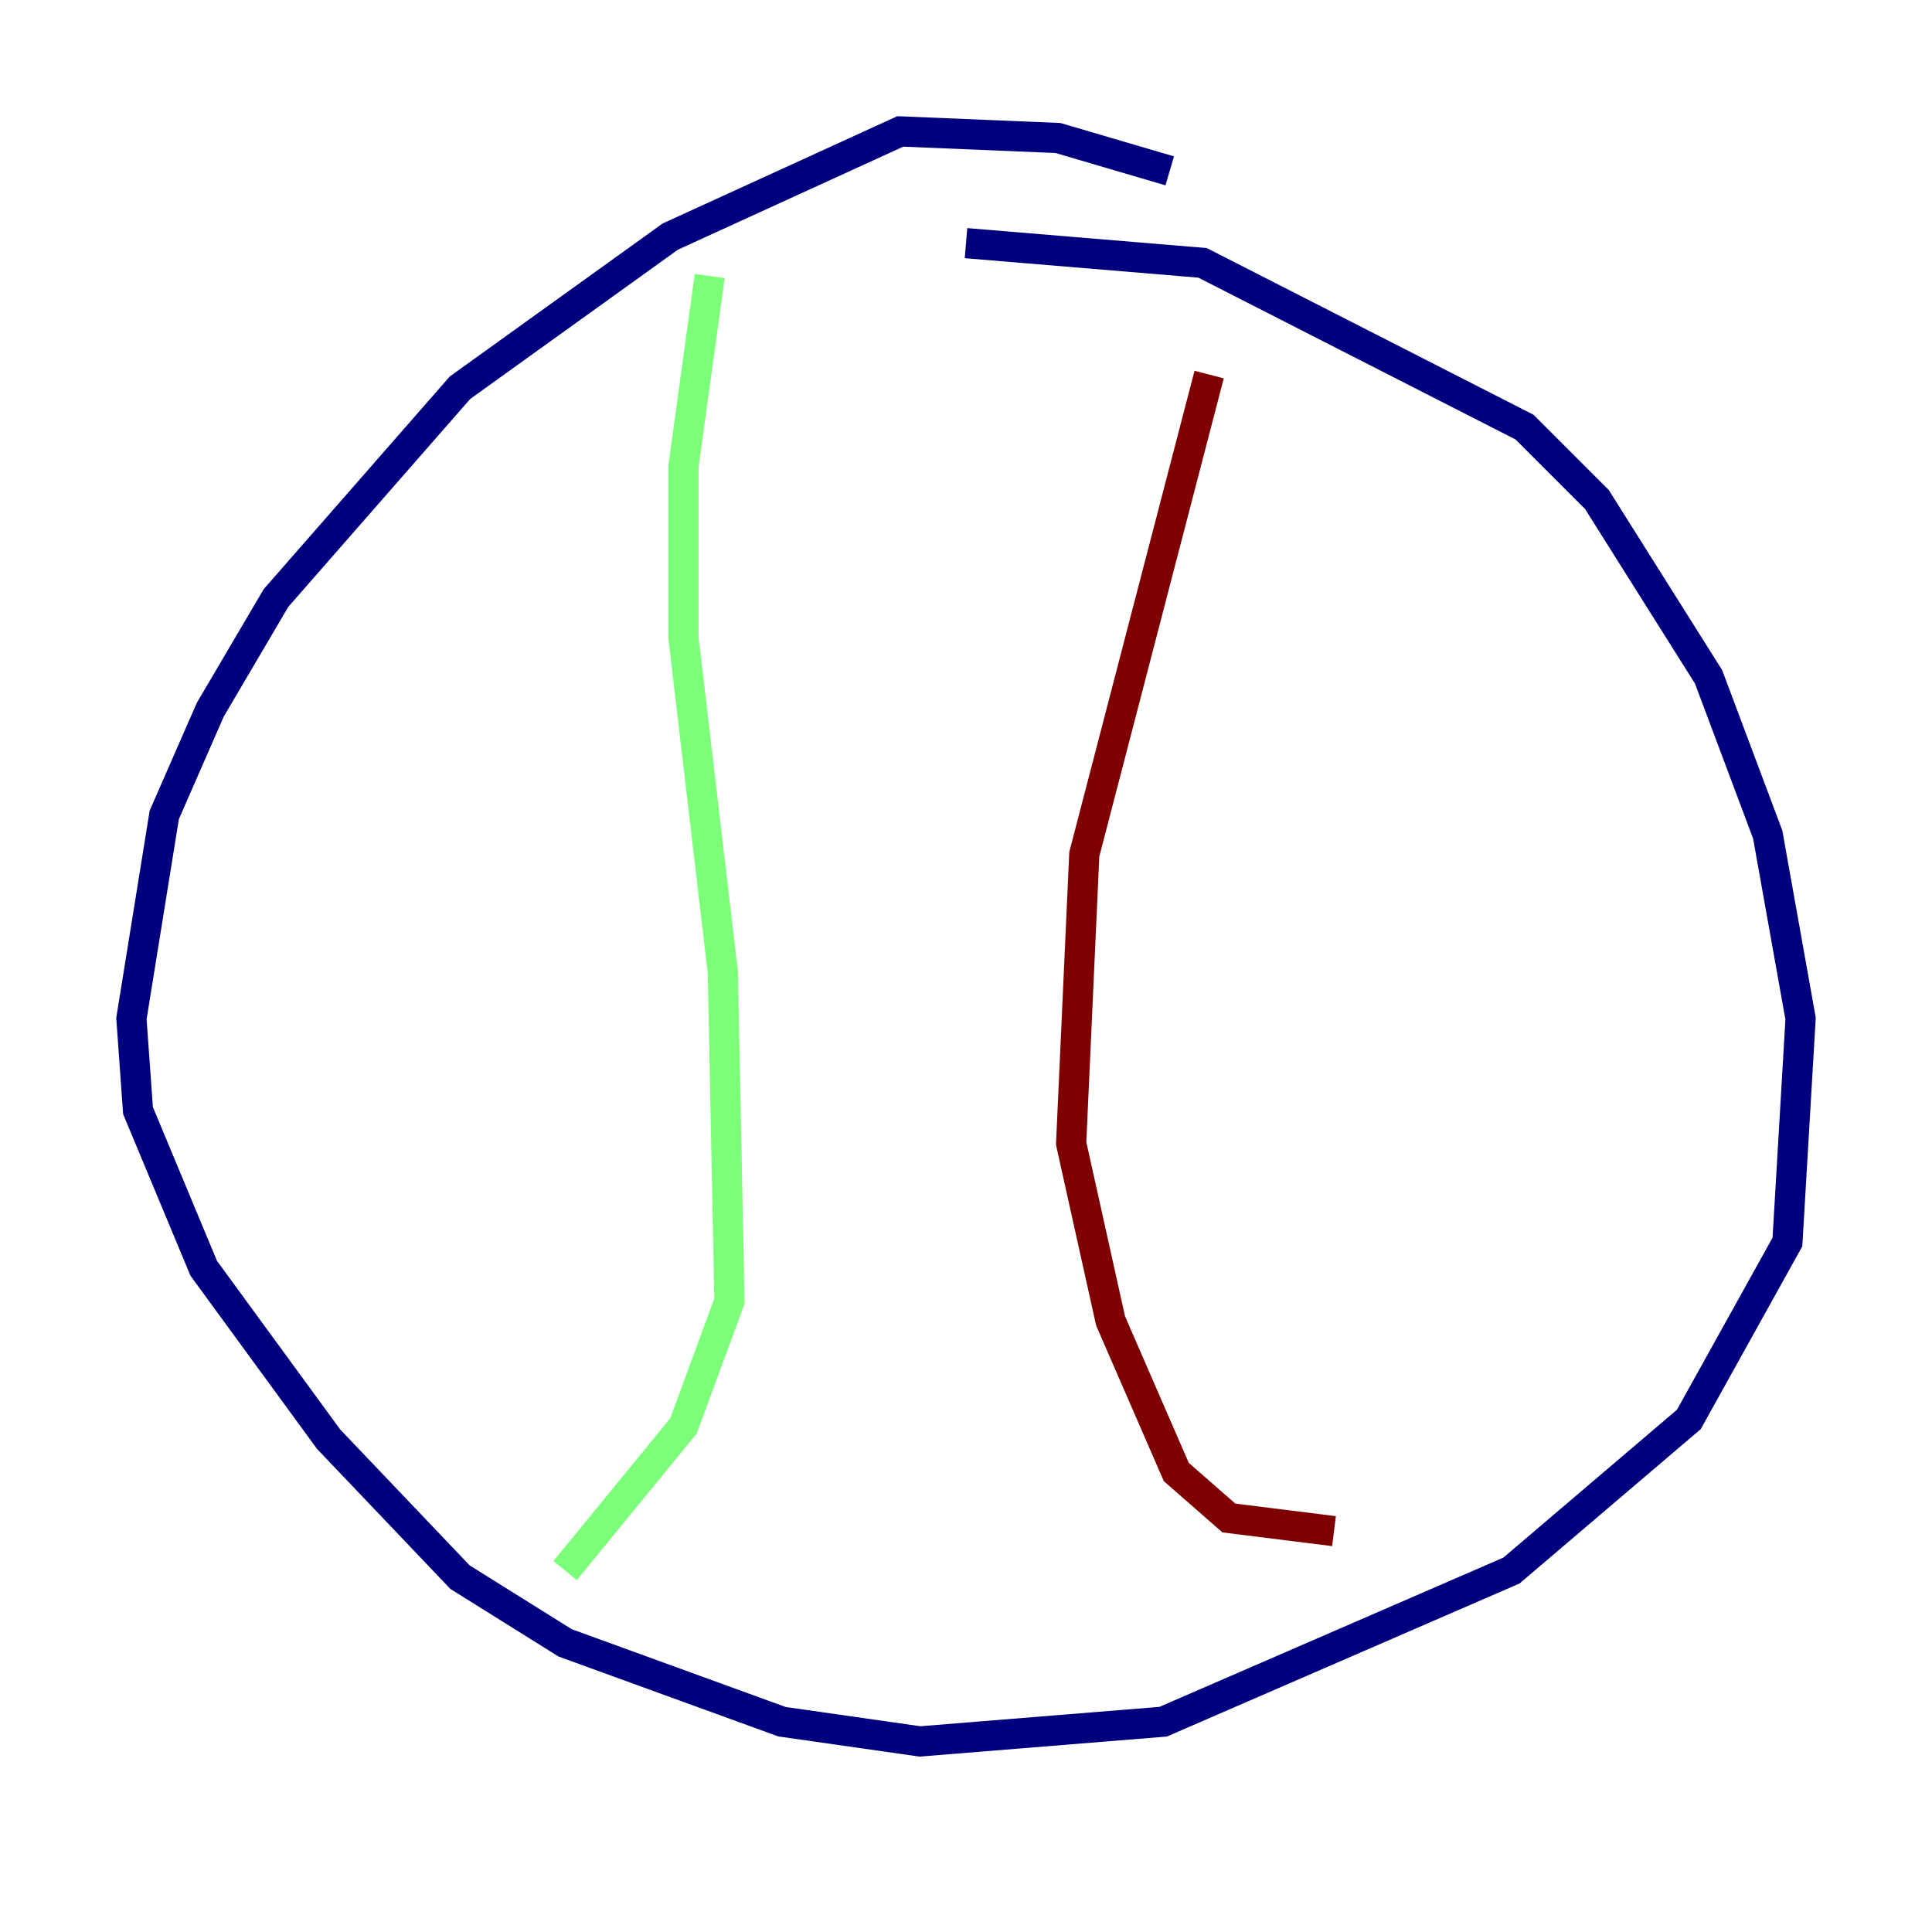 <?xml version="1.0" encoding="utf-8" ?>
<svg baseProfile="tiny" height="128" version="1.2" viewBox="0,0,128,128" width="128" xmlns="http://www.w3.org/2000/svg" xmlns:ev="http://www.w3.org/2001/xml-events" xmlns:xlink="http://www.w3.org/1999/xlink"><defs /><polyline fill="none" points="77.497,11.32 70.095,9.143 59.646,8.707 44.408,15.674 30.476,25.687 18.286,39.619 13.932,47.02 10.884,53.986 8.707,67.483 9.143,73.578 13.497,84.027 21.769,95.347 30.476,104.49 37.442,108.844 51.809,114.068 60.952,115.374 77.061,114.068 100.136,104.054 111.891,94.041 118.422,82.286 119.293,67.483 117.116,55.292 113.197,44.843 105.796,33.088 101.007,28.299 79.674,17.415 64.0,16.109" stroke="#00007f" stroke-width="2" /><polyline fill="none" points="47.02,18.286 45.279,30.912 45.279,42.231 47.891,64.435 48.327,86.204 45.279,94.476 37.442,104.054" stroke="#7cff79" stroke-width="2" /><polyline fill="none" points="80.109,24.816 71.837,56.599 70.966,75.755 73.578,87.51 77.932,97.524 81.415,100.571 88.381,101.442" stroke="#7f0000" stroke-width="2" /></svg>